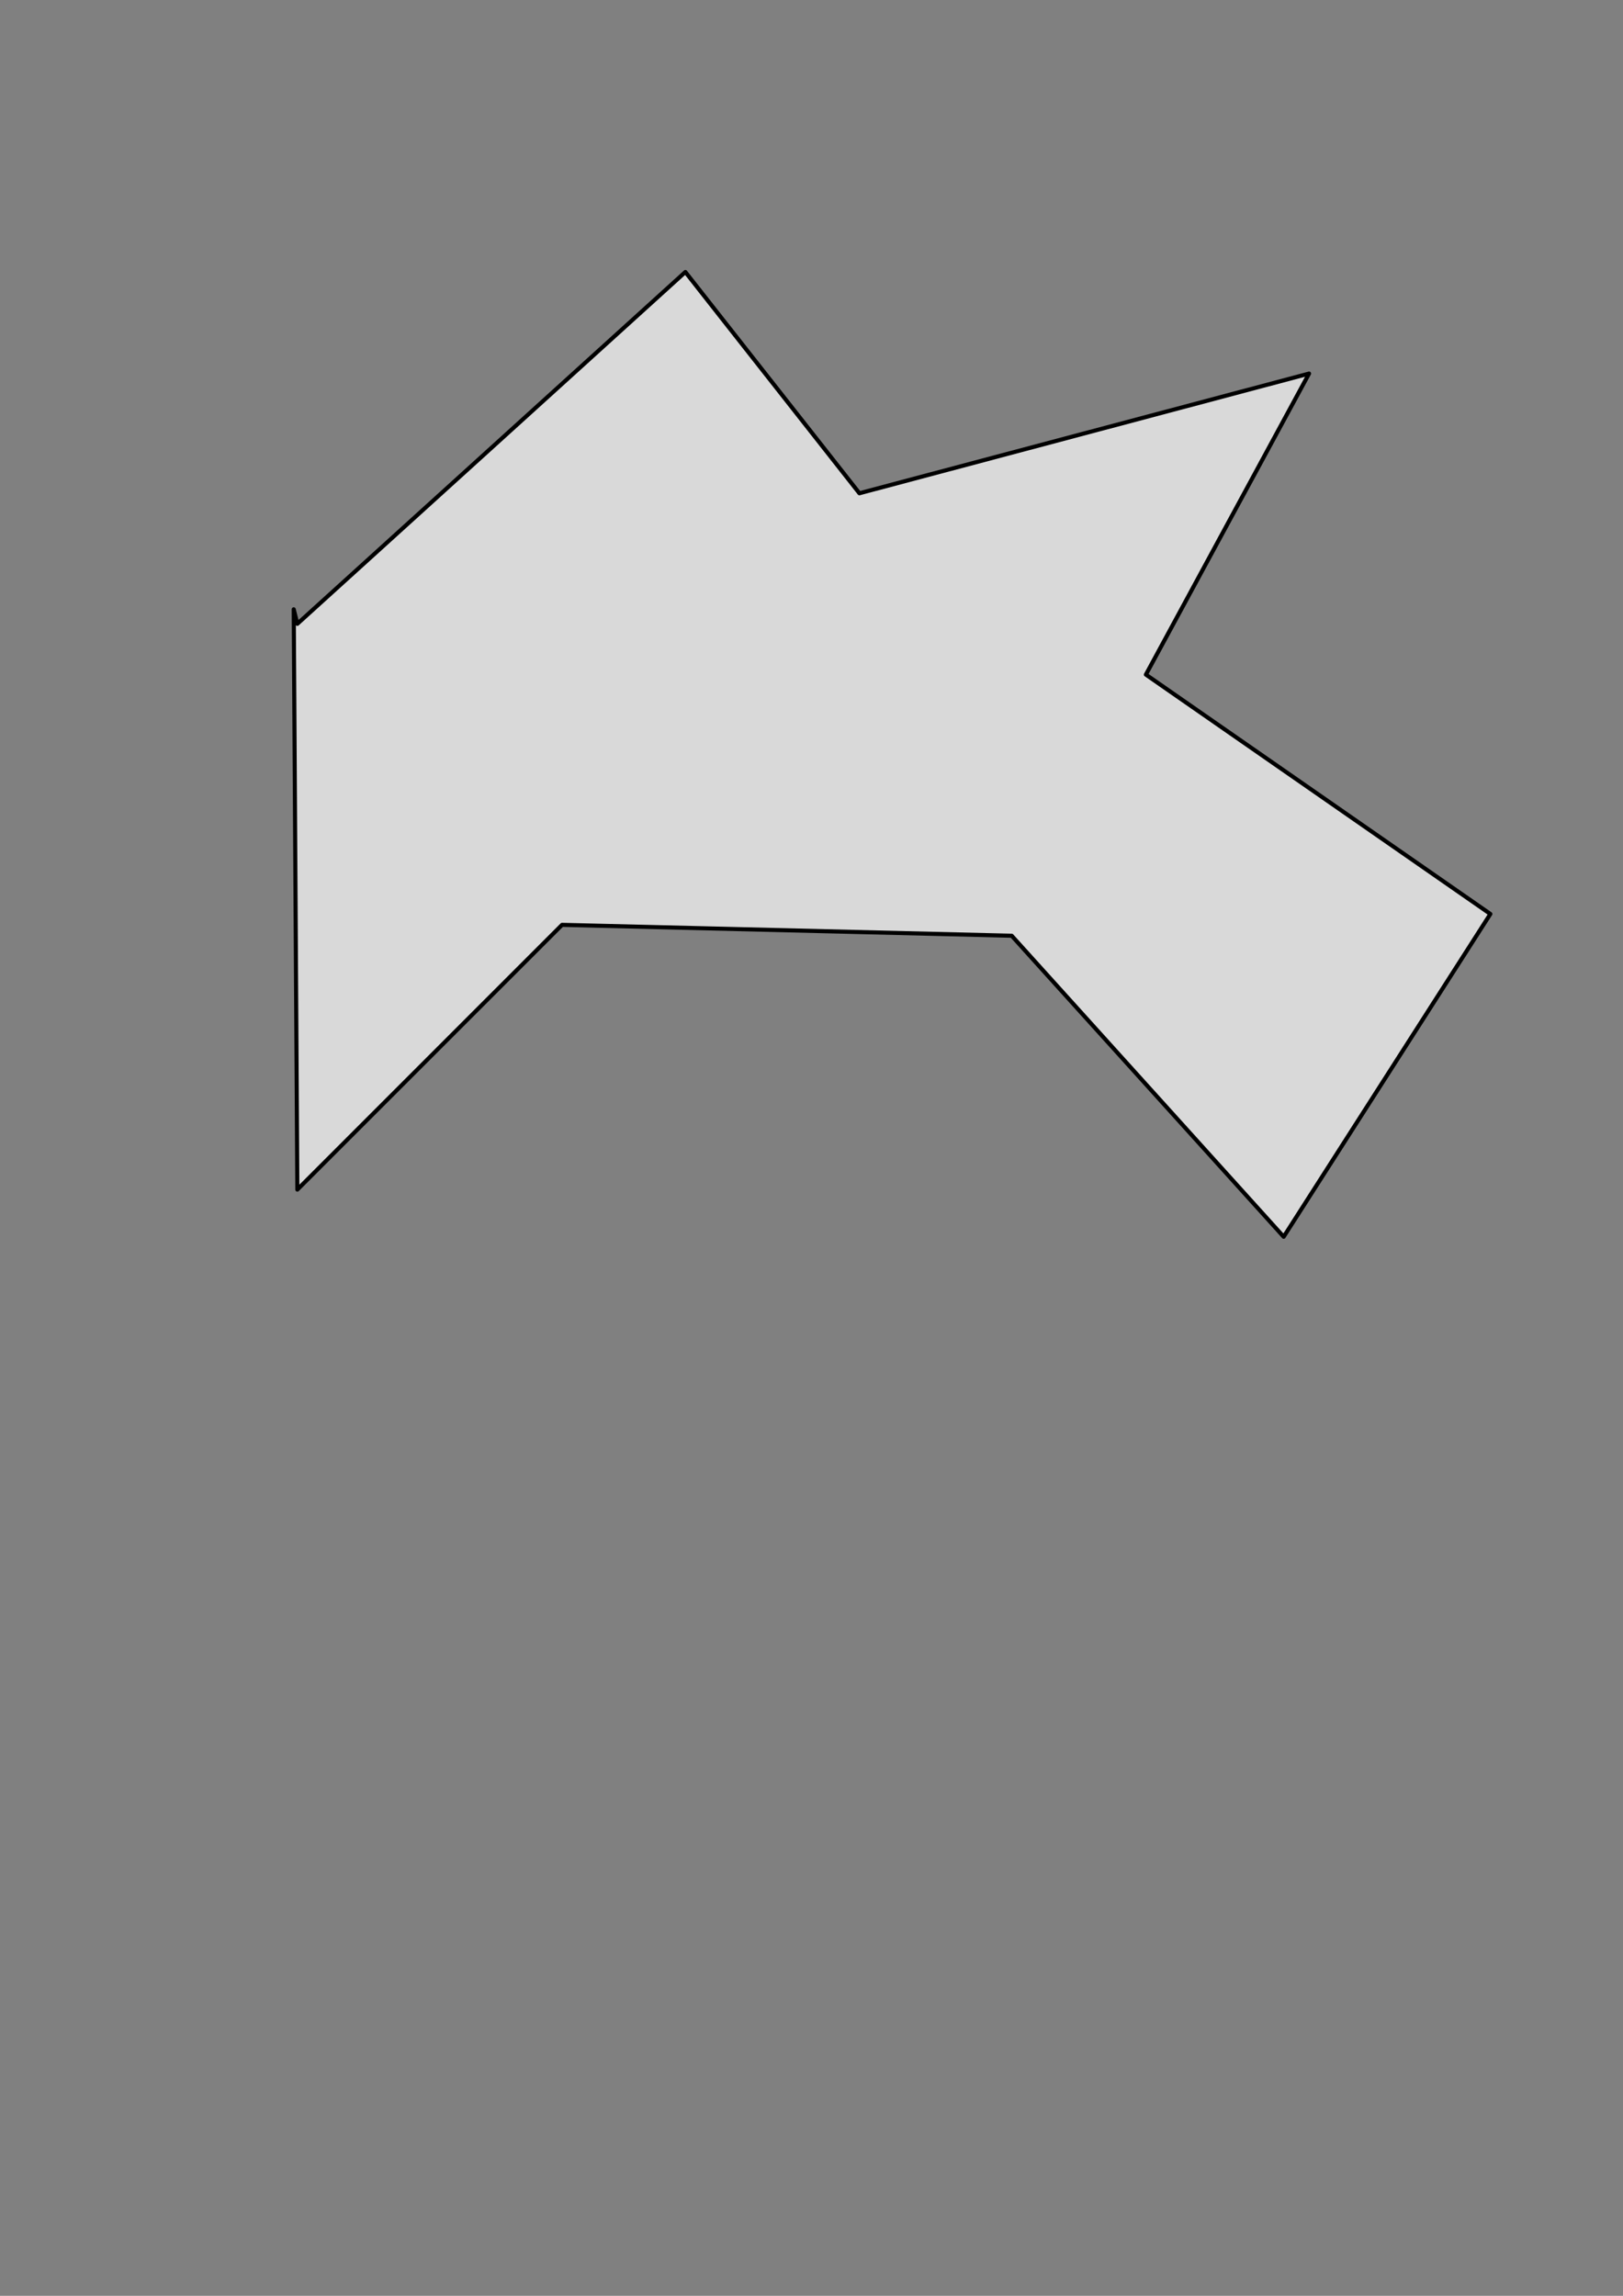 <?xml version="1.0" encoding="UTF-8" standalone="no"?>
<!-- Created with Inkscape (http://www.inkscape.org/) -->

<svg
   width="210mm"
   height="297mm"
   viewBox="0 0 210 297"
   version="1.1"
   id="svg1"
   xmlns="http://www.w3.org/2000/svg"
   xmlns:svg="http://www.w3.org/2000/svg">
  <rect x="0" y="0" width="210" height="297" fill="#808080" stroke="none"/>
  <defs
     id="defs1" />
  <g
     id="layer1">
    <path
       style="fill:#ffffff;fill-opacity:0.699;stroke:#000000;stroke-width:0.529;stroke-linecap:round;stroke-linejoin:round;stroke-miterlimit:0"
       d="m 38.474,153.896 -0.469,-75.071 0.469,1.877 50.204,-45.512 22.521,28.621 58.18,-15.483 -21.114,38.943 44.573,30.967 -26.744,41.758 -35.19,-38.943 -58.18,-1.408 z"
       id="path1" />
  </g>
</svg>
